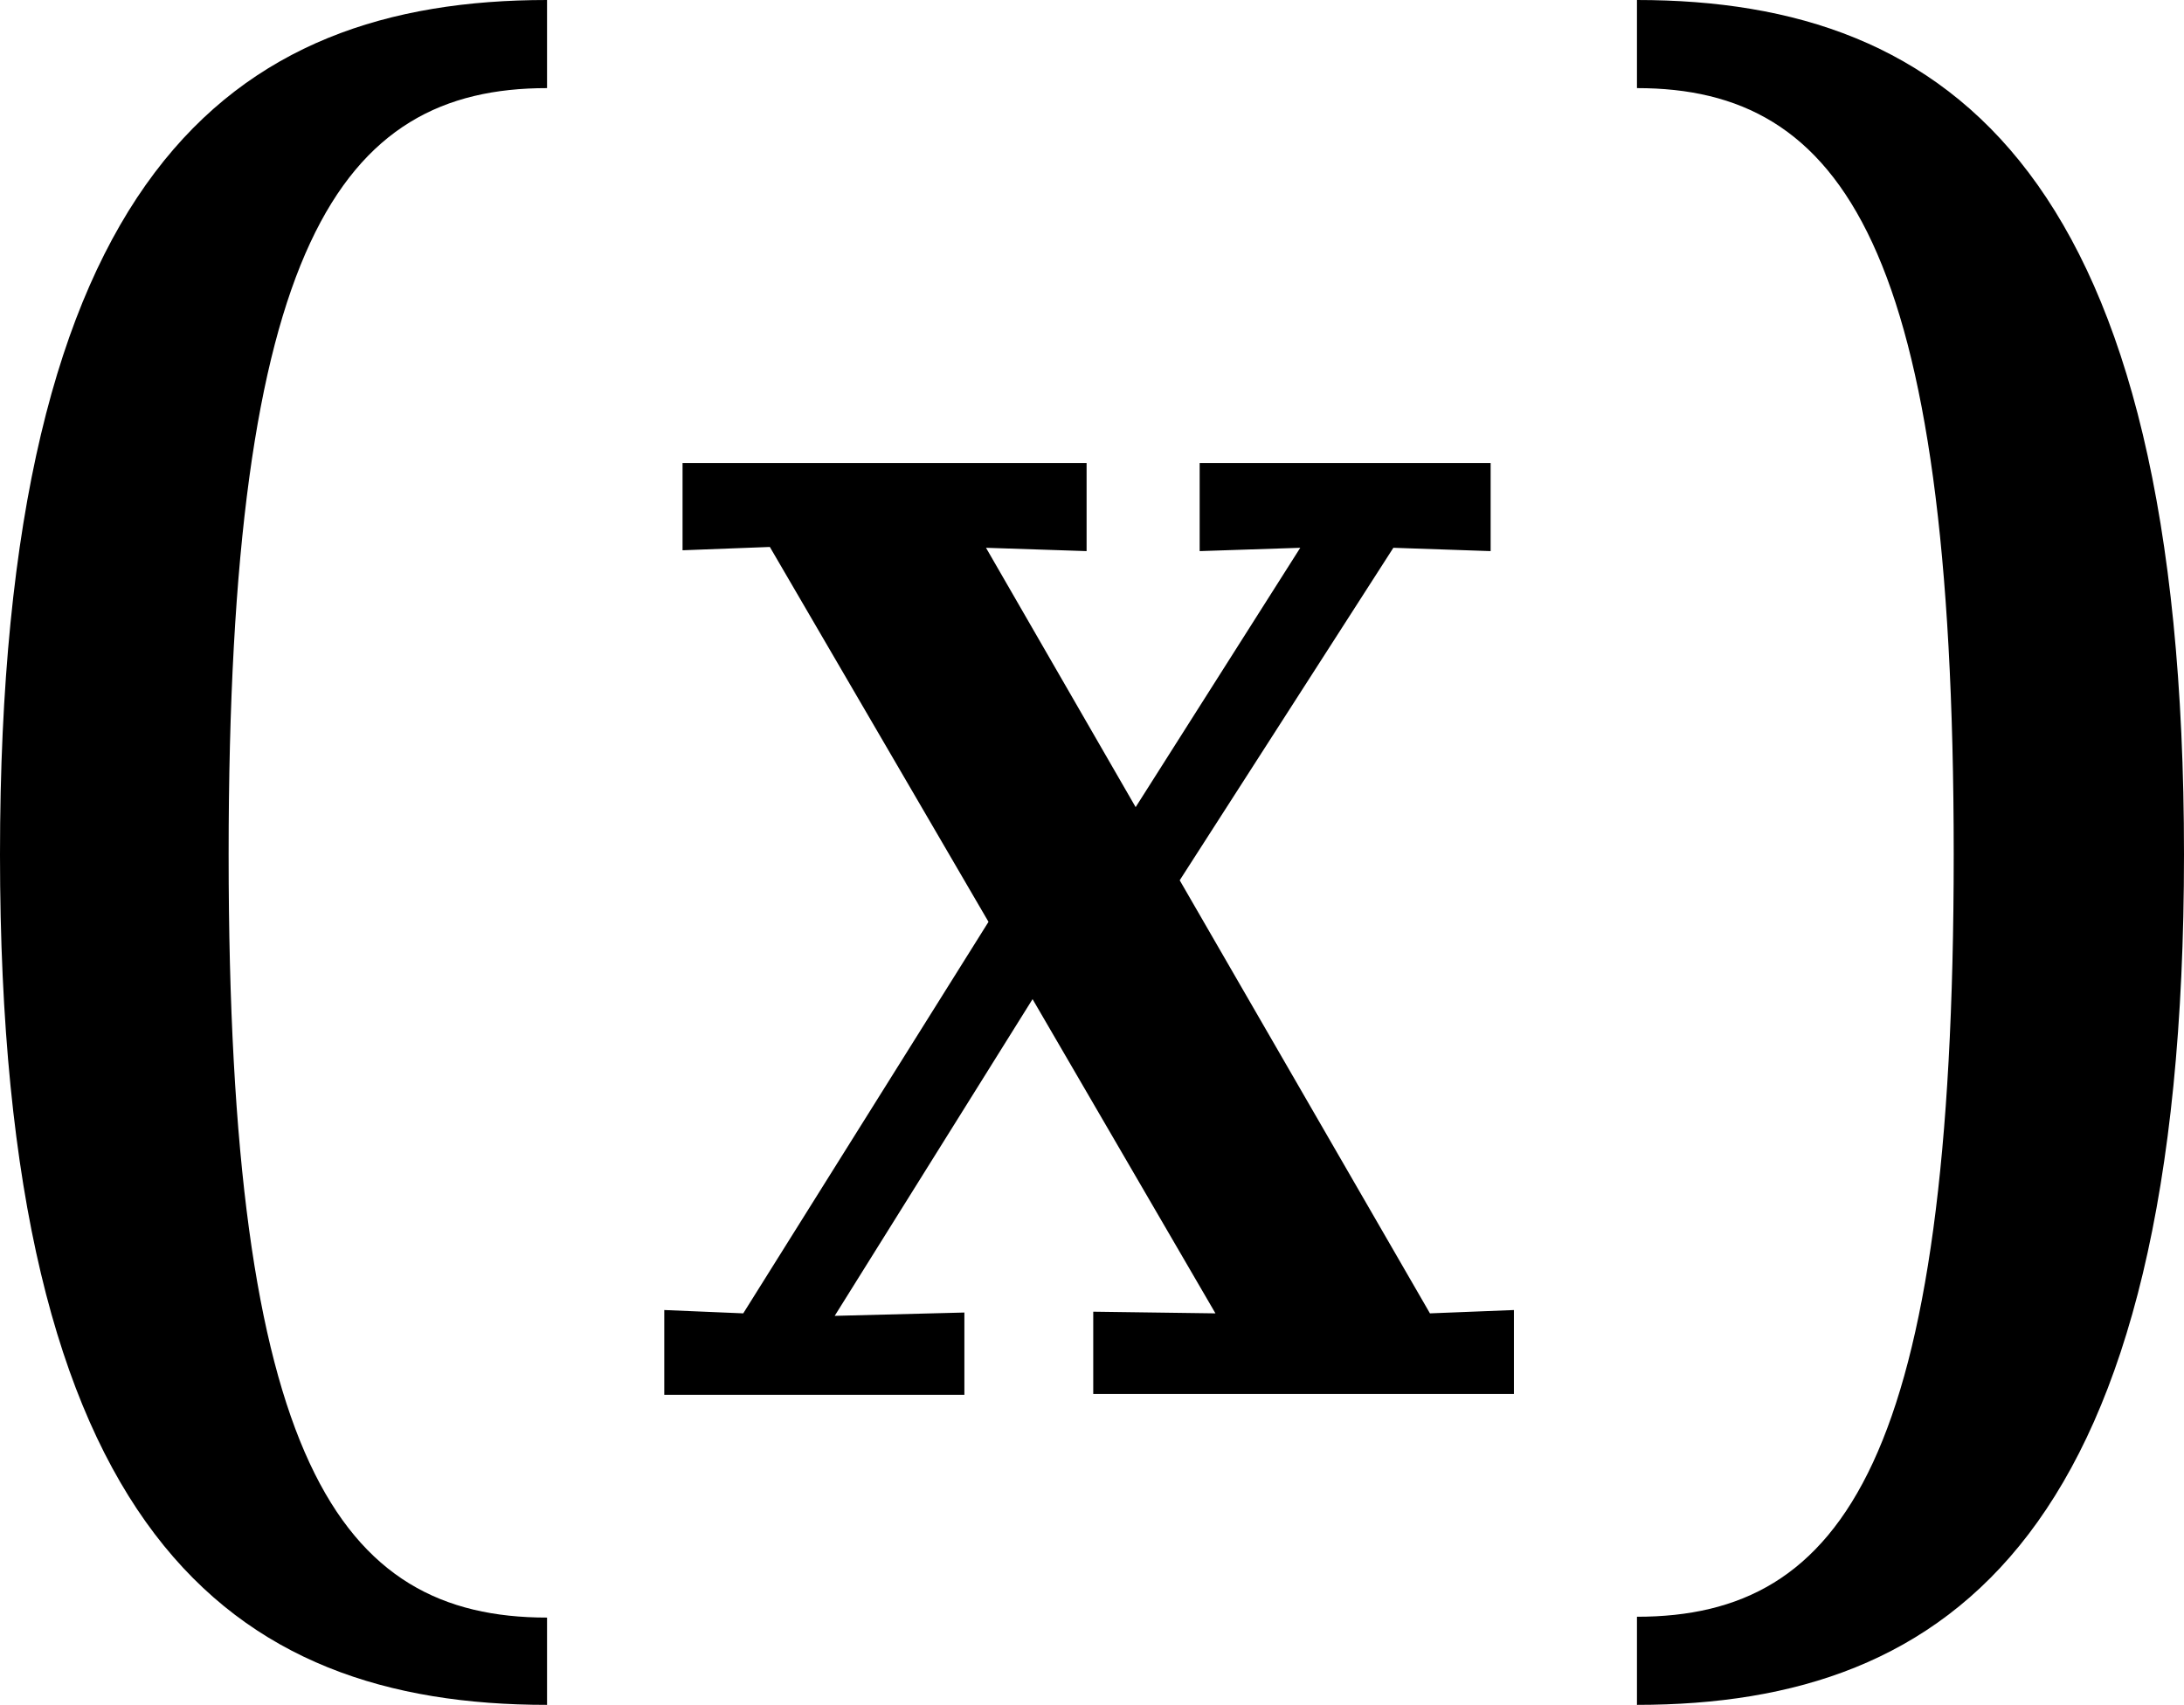 <?xml version="1.0" encoding="utf-8"?>
<!-- Generator: Adobe Illustrator 28.2.0, SVG Export Plug-In . SVG Version: 6.00 Build 0)  -->
<svg version="1.1" id="레이어_1" xmlns="http://www.w3.org/2000/svg" xmlns:xlink="http://www.w3.org/1999/xlink" x="0px"
	 y="0px" viewBox="0 0 26.27 20.51" style="enable-background:new 0 0 26.27 20.51;" xml:space="preserve">
<style type="text/css">
	.st0{fill:#0074E0;}
	.st1{fill:#298C45;}
	.st2{fill:#026FD4;}
</style>
<g>
	<path d="M6.58,20.51C2.77,20.51,0,18.44,0,10.28C0,2.11,2.77,0,6.58,0v1.06c-2.49,0-3.83,1.89-3.83,9.22
		c0,7.28,1.32,9.18,3.83,9.18V20.51z"/>
	<path d="M7.99,16.77v-1.01l0.95,0.04l2.95-4.71L9.26,6.58L8.21,6.62V5.57h4.86v1.06l-1.21-0.04l1.8,3.12l1.98-3.12l-1.21,0.04V5.57
		h3.5v1.06l-1.17-0.04l-2.57,4l3.01,5.21l1.01-0.04v1.01h-5.06v-0.99l1.47,0.02l-2.2-3.78l-2.38,3.81l1.56-0.04v0.99H7.99z"/>
	<path d="M23.5,10.28c0-7.33-1.34-9.22-3.81-9.22V0c3.79,0,6.58,2.11,6.58,10.28c0,8.16-2.79,10.23-6.58,10.23v-1.06
		C22.18,19.45,23.5,17.56,23.5,10.28z"/>
</g>
</svg>
